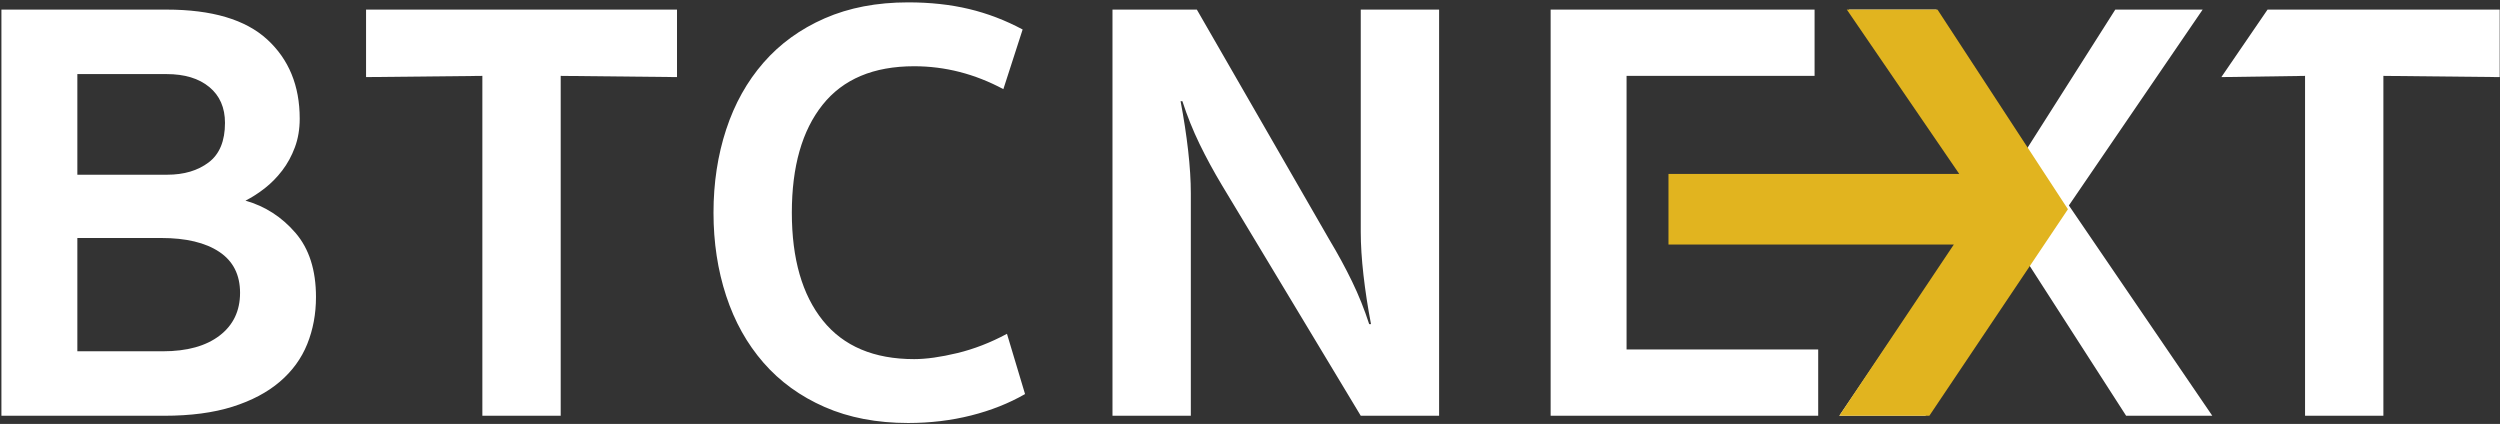 <?xml version="1.0" encoding="UTF-8"?>
<svg width="920px" height="156px" viewBox="0 0 920 156" version="1.1" xmlns="http://www.w3.org/2000/svg" xmlns:xlink="http://www.w3.org/1999/xlink">
    <rect x="0" y="0" width="920" height="156" fill="#333333" stroke="none"/>
    <!-- Generator: Sketch 52.5 (67469) - http://www.bohemiancoding.com/sketch -->
    <title>BTCNEXT_white_logo</title>
    <desc>Created with Sketch.</desc>
    <g id="Page-1" stroke="none" stroke-width="1" fill="none" fill-rule="evenodd">
        <g id="BTCNEXT_white_logo">
            <path d="M110.294,43.672 C110.294,47.516 109.703,51.027 108.52,54.206 C107.338,57.385 105.785,60.23 103.863,62.744 C101.941,65.257 99.798,67.438 97.432,69.286 C95.067,71.134 92.701,72.649 90.336,73.832 C97.58,75.901 103.715,79.856 108.742,85.696 C113.769,91.536 116.282,99.408 116.282,109.313 C116.282,115.523 115.21,121.288 113.066,126.611 C110.923,131.933 107.559,136.553 102.976,140.471 C98.393,144.388 92.591,147.456 85.568,149.674 C78.546,151.891 70.156,153 60.398,153 L0.523,153 L0.523,3.534 L61.285,3.534 C77.991,3.534 90.336,7.193 98.319,14.511 C106.303,21.829 110.294,31.549 110.294,43.672 Z M59.955,129.272 C68.825,129.272 75.774,127.35 80.8,123.506 C85.827,119.662 88.34,114.414 88.34,107.761 C88.34,101.108 85.79,96.082 80.689,92.681 C75.589,89.281 68.456,87.581 59.29,87.581 L28.465,87.581 L28.465,129.272 L59.955,129.272 Z M61.507,64.296 C67.716,64.296 72.817,62.781 76.809,59.75 C80.8,56.719 82.796,51.877 82.796,45.225 C82.796,39.607 80.874,35.209 77.03,32.03 C73.187,28.851 67.938,27.262 61.285,27.262 L28.465,27.262 L28.465,64.296 L61.507,64.296 Z M206.337,153 L177.508,153 L177.508,27.927 L134.709,28.371 L134.709,3.534 L249.137,3.534 L249.137,28.371 L206.337,27.927 L206.337,153 Z M334.196,155.661 C322.665,155.661 312.427,153.702 303.483,149.784 C294.538,145.867 287.036,140.434 280.974,133.485 C274.913,126.537 270.33,118.332 267.225,108.87 C264.12,99.408 262.568,89.207 262.568,78.267 C262.568,67.327 264.12,57.126 267.225,47.664 C270.33,38.202 274.913,29.997 280.974,23.049 C287.036,16.1 294.538,10.667 303.483,6.749 C312.427,2.832 322.665,0.873 334.196,0.873 C342.328,0.873 349.794,1.686 356.594,3.312 C363.395,4.938 369.974,7.452 376.331,10.852 L369.235,32.806 C358.738,27.188 347.798,24.379 336.414,24.379 C321.482,24.379 310.246,29.11 302.707,38.572 C295.167,48.034 291.397,61.265 291.397,78.267 C291.397,95.269 295.204,108.5 302.817,117.962 C310.431,127.424 321.63,132.155 336.414,132.155 C340.849,132.155 346.134,131.415 352.27,129.937 C358.405,128.459 364.504,126.093 370.565,122.841 L377.218,145.017 C371.304,148.417 364.688,151.041 357.37,152.889 C350.052,154.737 342.328,155.661 334.196,155.661 Z M500.759,3.534 L529.588,3.534 L529.588,153 L500.759,153 L449.754,68.288 C446.65,63.113 443.878,58.013 441.438,52.986 C438.999,47.96 436.892,42.711 435.118,37.241 L434.453,37.241 C435.635,43.451 436.559,49.475 437.225,55.315 C437.89,61.154 438.223,66.44 438.223,71.171 L438.223,153 L409.394,153 L409.394,3.534 L440.44,3.534 L489.227,88.246 C492.332,93.421 495.104,98.521 497.543,103.548 C499.983,108.574 502.09,113.822 503.864,119.292 L504.529,119.292 C503.346,113.083 502.422,107.059 501.757,101.219 C501.092,95.379 500.759,90.094 500.759,85.363 L500.759,3.534 Z M570.634,3.534 L667.765,3.534 L667.765,27.927 L598.576,27.927 L598.576,64.518 L598.576,88.911 L598.576,128.606 L669.096,128.606 L669.096,153 L570.634,153 L570.634,3.534 Z M761.348,75.606 L814.127,153 L782.415,153 L745.603,95.786 L745.159,95.786 L708.569,153 L676.857,153 L729.414,75.606 L680.405,3.534 L712.561,3.534 L745.159,55.204 L745.603,55.204 L778.423,3.534 L810.578,3.534 L761.348,75.606 Z M877.086,153 L848.257,153 L848.257,27.927 L817.457,28.371 L834.457,3.534 L919.885,3.534 L919.885,28.371 L877.086,27.927 L877.086,153 Z" id="BTCNEXT" fill="#FFFFFF"></path>
            <polygon id="Rectangle" fill="#E1B41F" fill-rule="nonzero" points="614 64 721 64 679.632 3.534 713 3.534 761 77 710 153 676.857 153 719 90 614 90"></polygon>
        </g>
    </g>
</svg>